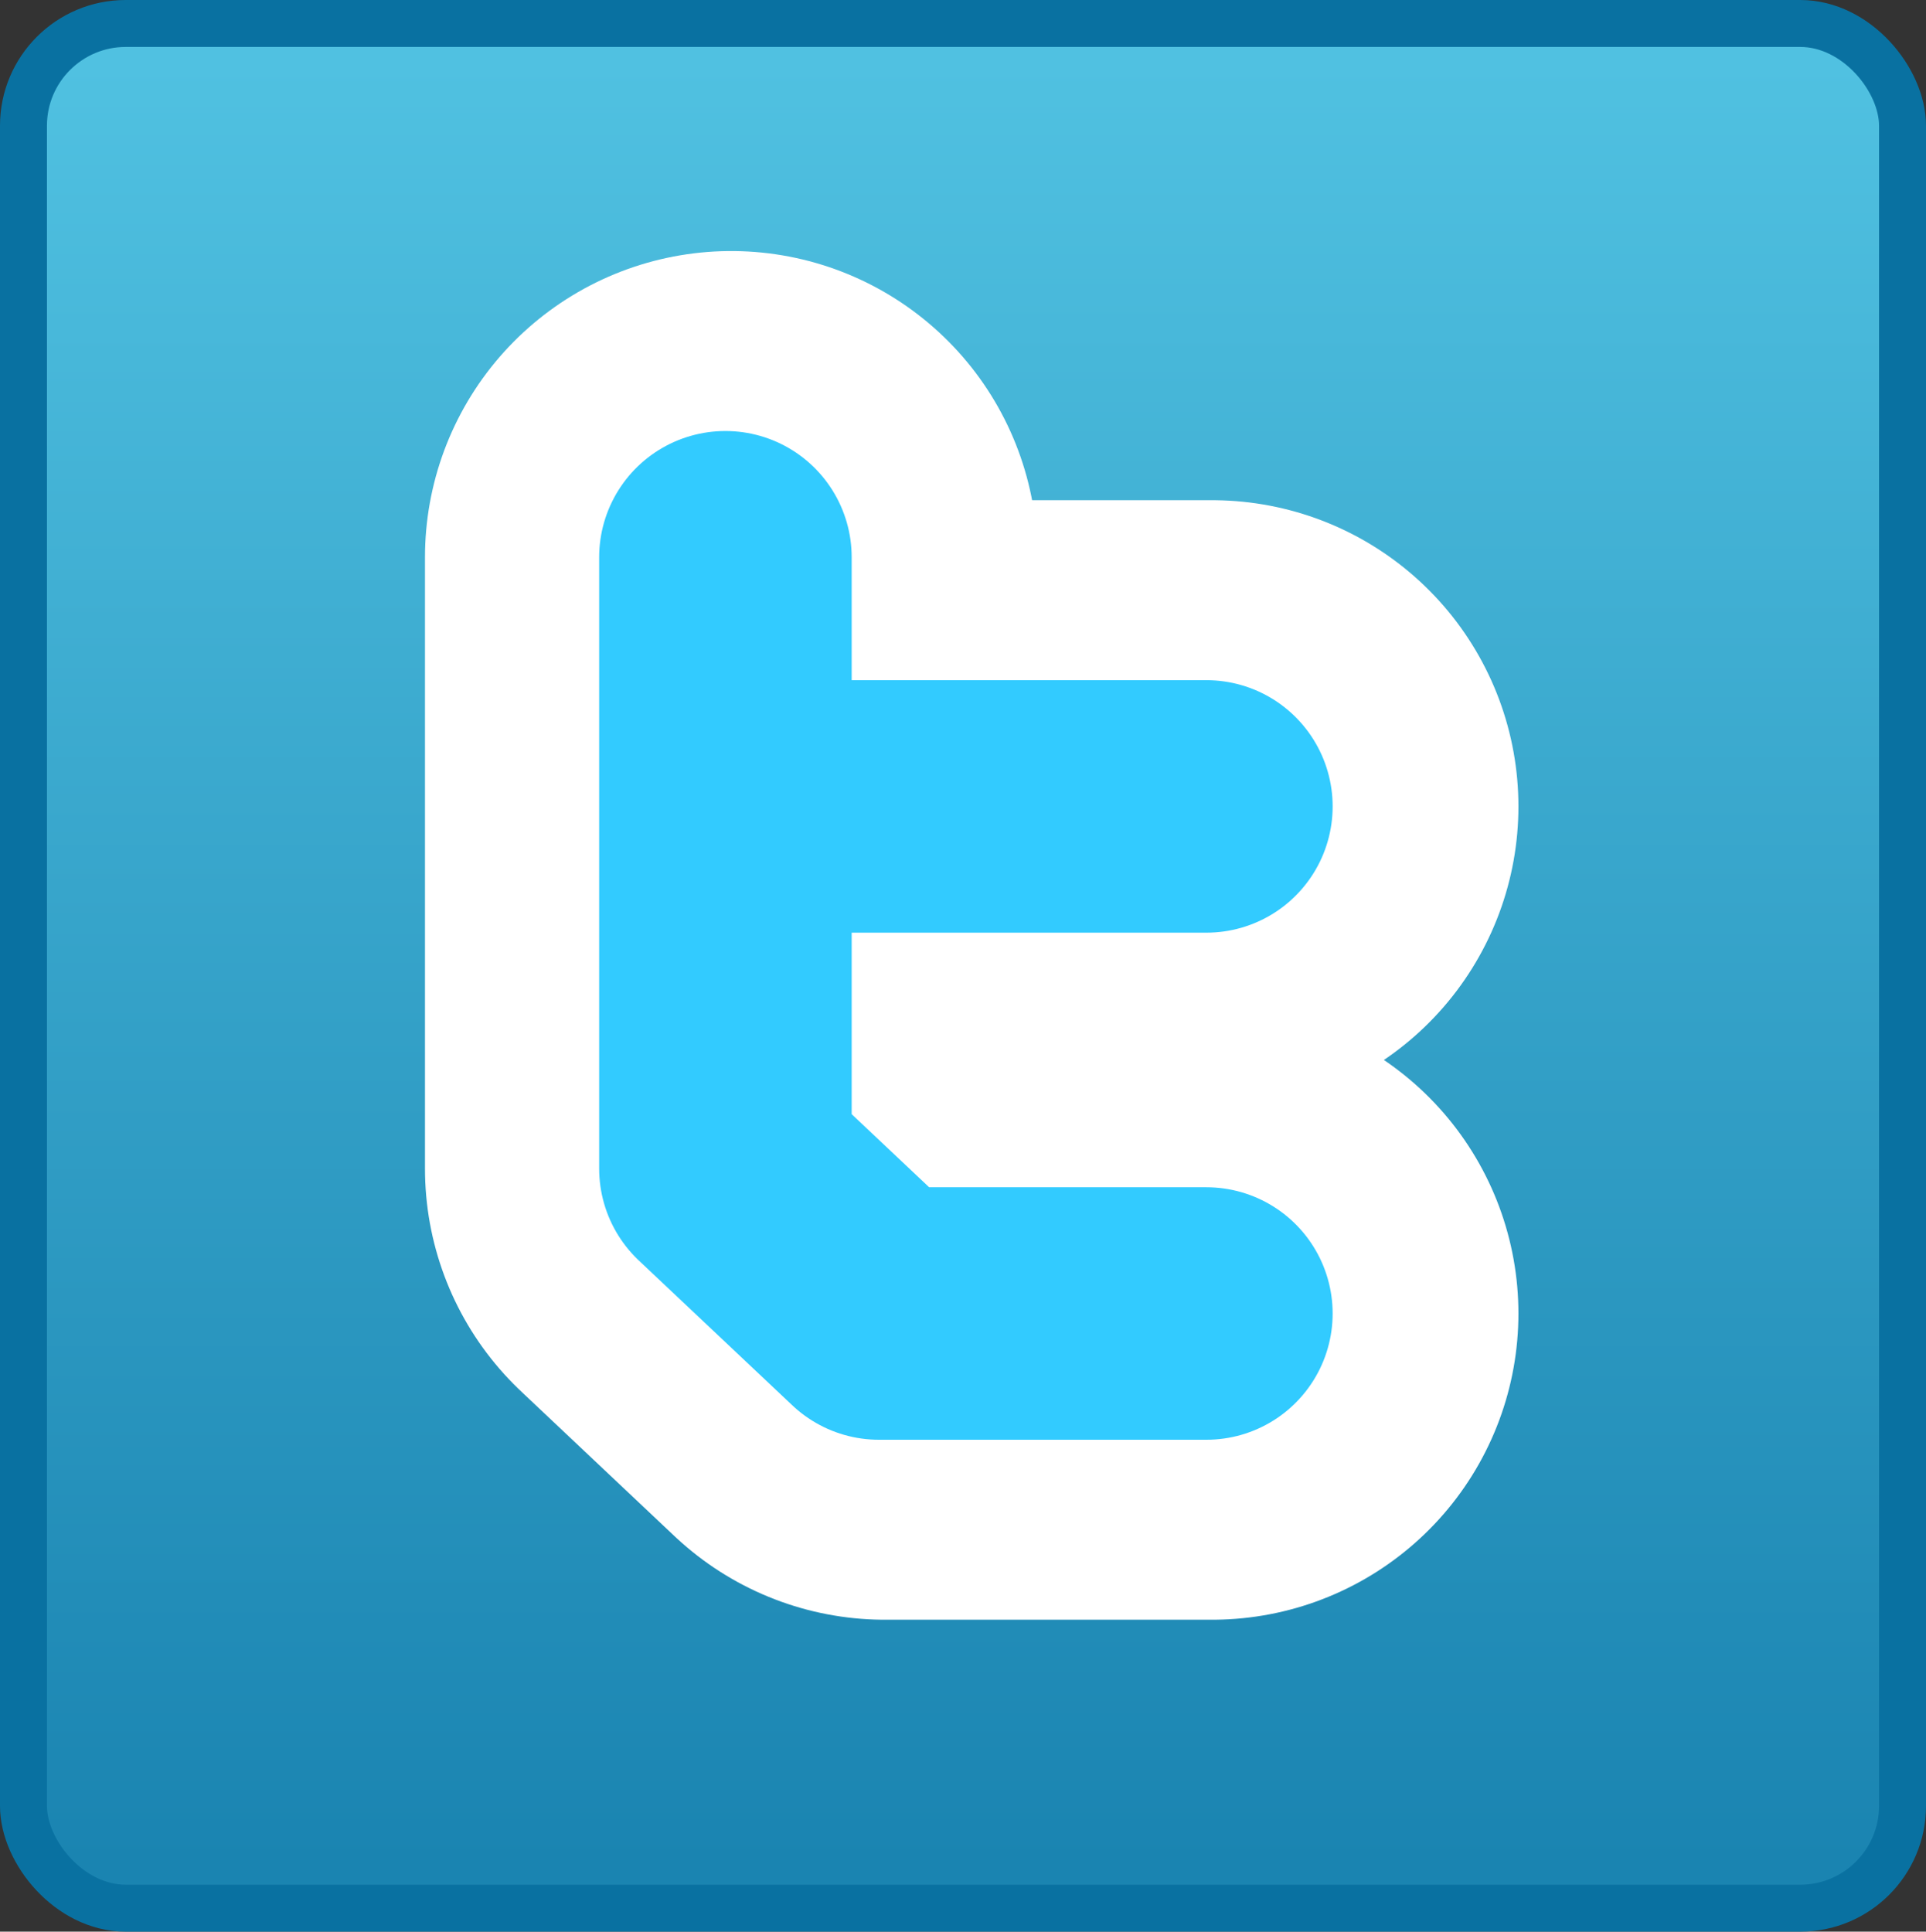 <?xml version="1.0" encoding="UTF-8" standalone="no"?>
<!-- Created with Inkscape (http://www.inkscape.org/) -->

<svg
   xmlns:dc="http://purl.org/dc/elements/1.1/"
   xmlns:cc="http://creativecommons.org/ns#"
   xmlns:rdf="http://www.w3.org/1999/02/22-rdf-syntax-ns#"
   xmlns:svg="http://www.w3.org/2000/svg"
   xmlns="http://www.w3.org/2000/svg"
   xmlns:xlink="http://www.w3.org/1999/xlink"
   xmlns:sodipodi="http://sodipodi.sourceforge.net/DTD/sodipodi-0.dtd"
   xmlns:inkscape="http://www.inkscape.org/namespaces/inkscape"
   id="svg2980"
   version="1.1"
   inkscape:version="0.47 r22583"
   width="35.848"
   height="35.956"
   sodipodi:docname="twitter.svg">
  <rect width="100%" height="100%" fill="#333333" stroke="none"/>
  <title
     id="title4185">Twitter logo</title>
  <defs
     id="defs2984">
    <linearGradient
       inkscape:collect="always"
       id="linearGradient4010">
      <stop
         style="stop-color:#50c1e1;stop-opacity:1;"
         offset="0"
         id="stop4012" />
      <stop
         style="stop-color:#1a84b1;stop-opacity:1"
         offset="1"
         id="stop4014" />
    </linearGradient>
    <inkscape:perspective
       sodipodi:type="inkscape:persp3d"
       inkscape:vp_x="0 : 0.5 : 1"
       inkscape:vp_y="0 : 1000 : 0"
       inkscape:vp_z="1 : 0.5 : 1"
       inkscape:persp3d-origin="0.5 : 0.33333333 : 1"
       id="perspective2988" />
    <inkscape:perspective
       id="perspective3062"
       inkscape:persp3d-origin="0.5 : 0.33333333 : 1"
       inkscape:vp_z="1 : 0.5 : 1"
       inkscape:vp_y="0 : 1000 : 0"
       inkscape:vp_x="0 : 0.5 : 1"
       sodipodi:type="inkscape:persp3d" />
    <inkscape:perspective
       id="perspective3230"
       inkscape:persp3d-origin="0.5 : 0.33333333 : 1"
       inkscape:vp_z="1 : 0.5 : 1"
       inkscape:vp_y="0 : 1000 : 0"
       inkscape:vp_x="0 : 0.5 : 1"
       sodipodi:type="inkscape:persp3d" />
    <linearGradient
       inkscape:collect="always"
       xlink:href="#linearGradient4010"
       id="linearGradient4016"
       x1="-18.337"
       y1="60.244"
       x2="-18.337"
       y2="93.789"
       gradientUnits="userSpaceOnUse"
       gradientTransform="translate(36.261,-59.093)" />
    <inkscape:perspective
       id="perspective4050"
       inkscape:persp3d-origin="0.5 : 0.33333333 : 1"
       inkscape:vp_z="1 : 0.5 : 1"
       inkscape:vp_y="0 : 1000 : 0"
       inkscape:vp_x="0 : 0.5 : 1"
       sodipodi:type="inkscape:persp3d" />
    <inkscape:perspective
       id="perspective4144"
       inkscape:persp3d-origin="0.5 : 0.33333333 : 1"
       inkscape:vp_z="1 : 0.5 : 1"
       inkscape:vp_y="0 : 1000 : 0"
       inkscape:vp_x="0 : 0.5 : 1"
       sodipodi:type="inkscape:persp3d" />
  </defs>
  <sodipodi:namedview
     pagecolor="#ffffff"
     bordercolor="#666666"
     borderopacity="1"
     objecttolerance="10"
     gridtolerance="10"
     guidetolerance="10"
     inkscape:pageopacity="0"
     inkscape:pageshadow="2"
     inkscape:window-width="1413"
     inkscape:window-height="885"
     id="namedview2982"
     showgrid="false"
     showguides="true"
     inkscape:guide-bbox="true"
     inkscape:zoom="9.2709556"
     inkscape:cx="37.356447"
     inkscape:cy="5.8286713"
     inkscape:window-x="0"
     inkscape:window-y="0"
     inkscape:window-maximized="1"
     inkscape:current-layer="svg2980">
    <sodipodi:guide
       orientation="1,0"
       position="-14.048,-33.574"
       id="guide4028" />
    <sodipodi:guide
       orientation="1,0"
       position="-23.001,-27.803"
       id="guide4030" />
    <sodipodi:guide
       orientation="0,1"
       position="-16.151,-44.63"
       id="guide4032" />
    <sodipodi:guide
       orientation="0,1"
       position="-39.989,-35.191"
       id="guide4034" />
  </sodipodi:namedview>
  <rect
     style="fill:url(#linearGradient4016);fill-opacity:1;stroke:#0971a1;stroke-width:0.874;stroke-linecap:round;stroke-linejoin:round;stroke-miterlimit:4;stroke-opacity:1;stroke-dasharray:none"
     id="rect3236"
     width="34.974"
     height="35.082"
     x="0.437"
     y="0.437"
     ry="1.903" />
  <path
     style="fill:#000000"
     d=""
     id="path3104" />
  <path
     style="fill:#000000"
     d=""
     id="path3070" />
  <path
     style="fill:#000000"
     d=""
     id="path3068" />
  <g
     id="g4038-7"
     style="fill:#ffffff;stroke:#ffffff;stroke-width:11.4;stroke-linecap:round;stroke-linejoin:round;stroke-miterlimit:4;stroke-opacity:1;stroke-dasharray:none"
     transform="translate(36.261,-59.093)">
    <path
       sodipodi:nodetypes="cccc"
       id="path4026-4"
       d="m -22.651,69.466 0,11.38 2.858,2.697 6.094,0"
       style="fill:#ffffff;stroke:#ffffff;stroke-width:11.4;stroke-linecap:round;stroke-linejoin:round;stroke-miterlimit:4;stroke-opacity:1;stroke-dasharray:none" />
    <path
       id="path4036-1"
       d="m -13.699,74.104 -8.845,0"
       style="fill:#ffffff;stroke:#ffffff;stroke-width:11.4;stroke-linecap:round;stroke-linejoin:round;stroke-miterlimit:4;stroke-opacity:1;stroke-dasharray:none"
       sodipodi:nodetypes="cc" />
  </g>
  <g
     id="g4038"
     style="stroke:#32cbff;stroke-width:4.7;stroke-linecap:round;stroke-linejoin:round;stroke-miterlimit:4;stroke-opacity:1;stroke-dasharray:none"
     transform="translate(36.153,-59.093)">
    <path
       sodipodi:nodetypes="cccc"
       id="path4026"
       d="m -22.651,69.466 0,11.38 2.858,2.697 6.094,0"
       style="fill:none;stroke:#32cbff;stroke-width:4.7;stroke-linecap:round;stroke-linejoin:round;stroke-miterlimit:4;stroke-opacity:1;stroke-dasharray:none" />
    <path
       id="path4036"
       d="m -13.699,74.104 -8.845,0"
       style="fill:none;stroke:#32cbff;stroke-width:4.7;stroke-linecap:round;stroke-linejoin:round;stroke-miterlimit:4;stroke-opacity:1;stroke-dasharray:none"
       sodipodi:nodetypes="cc" />
  </g>
</svg>
